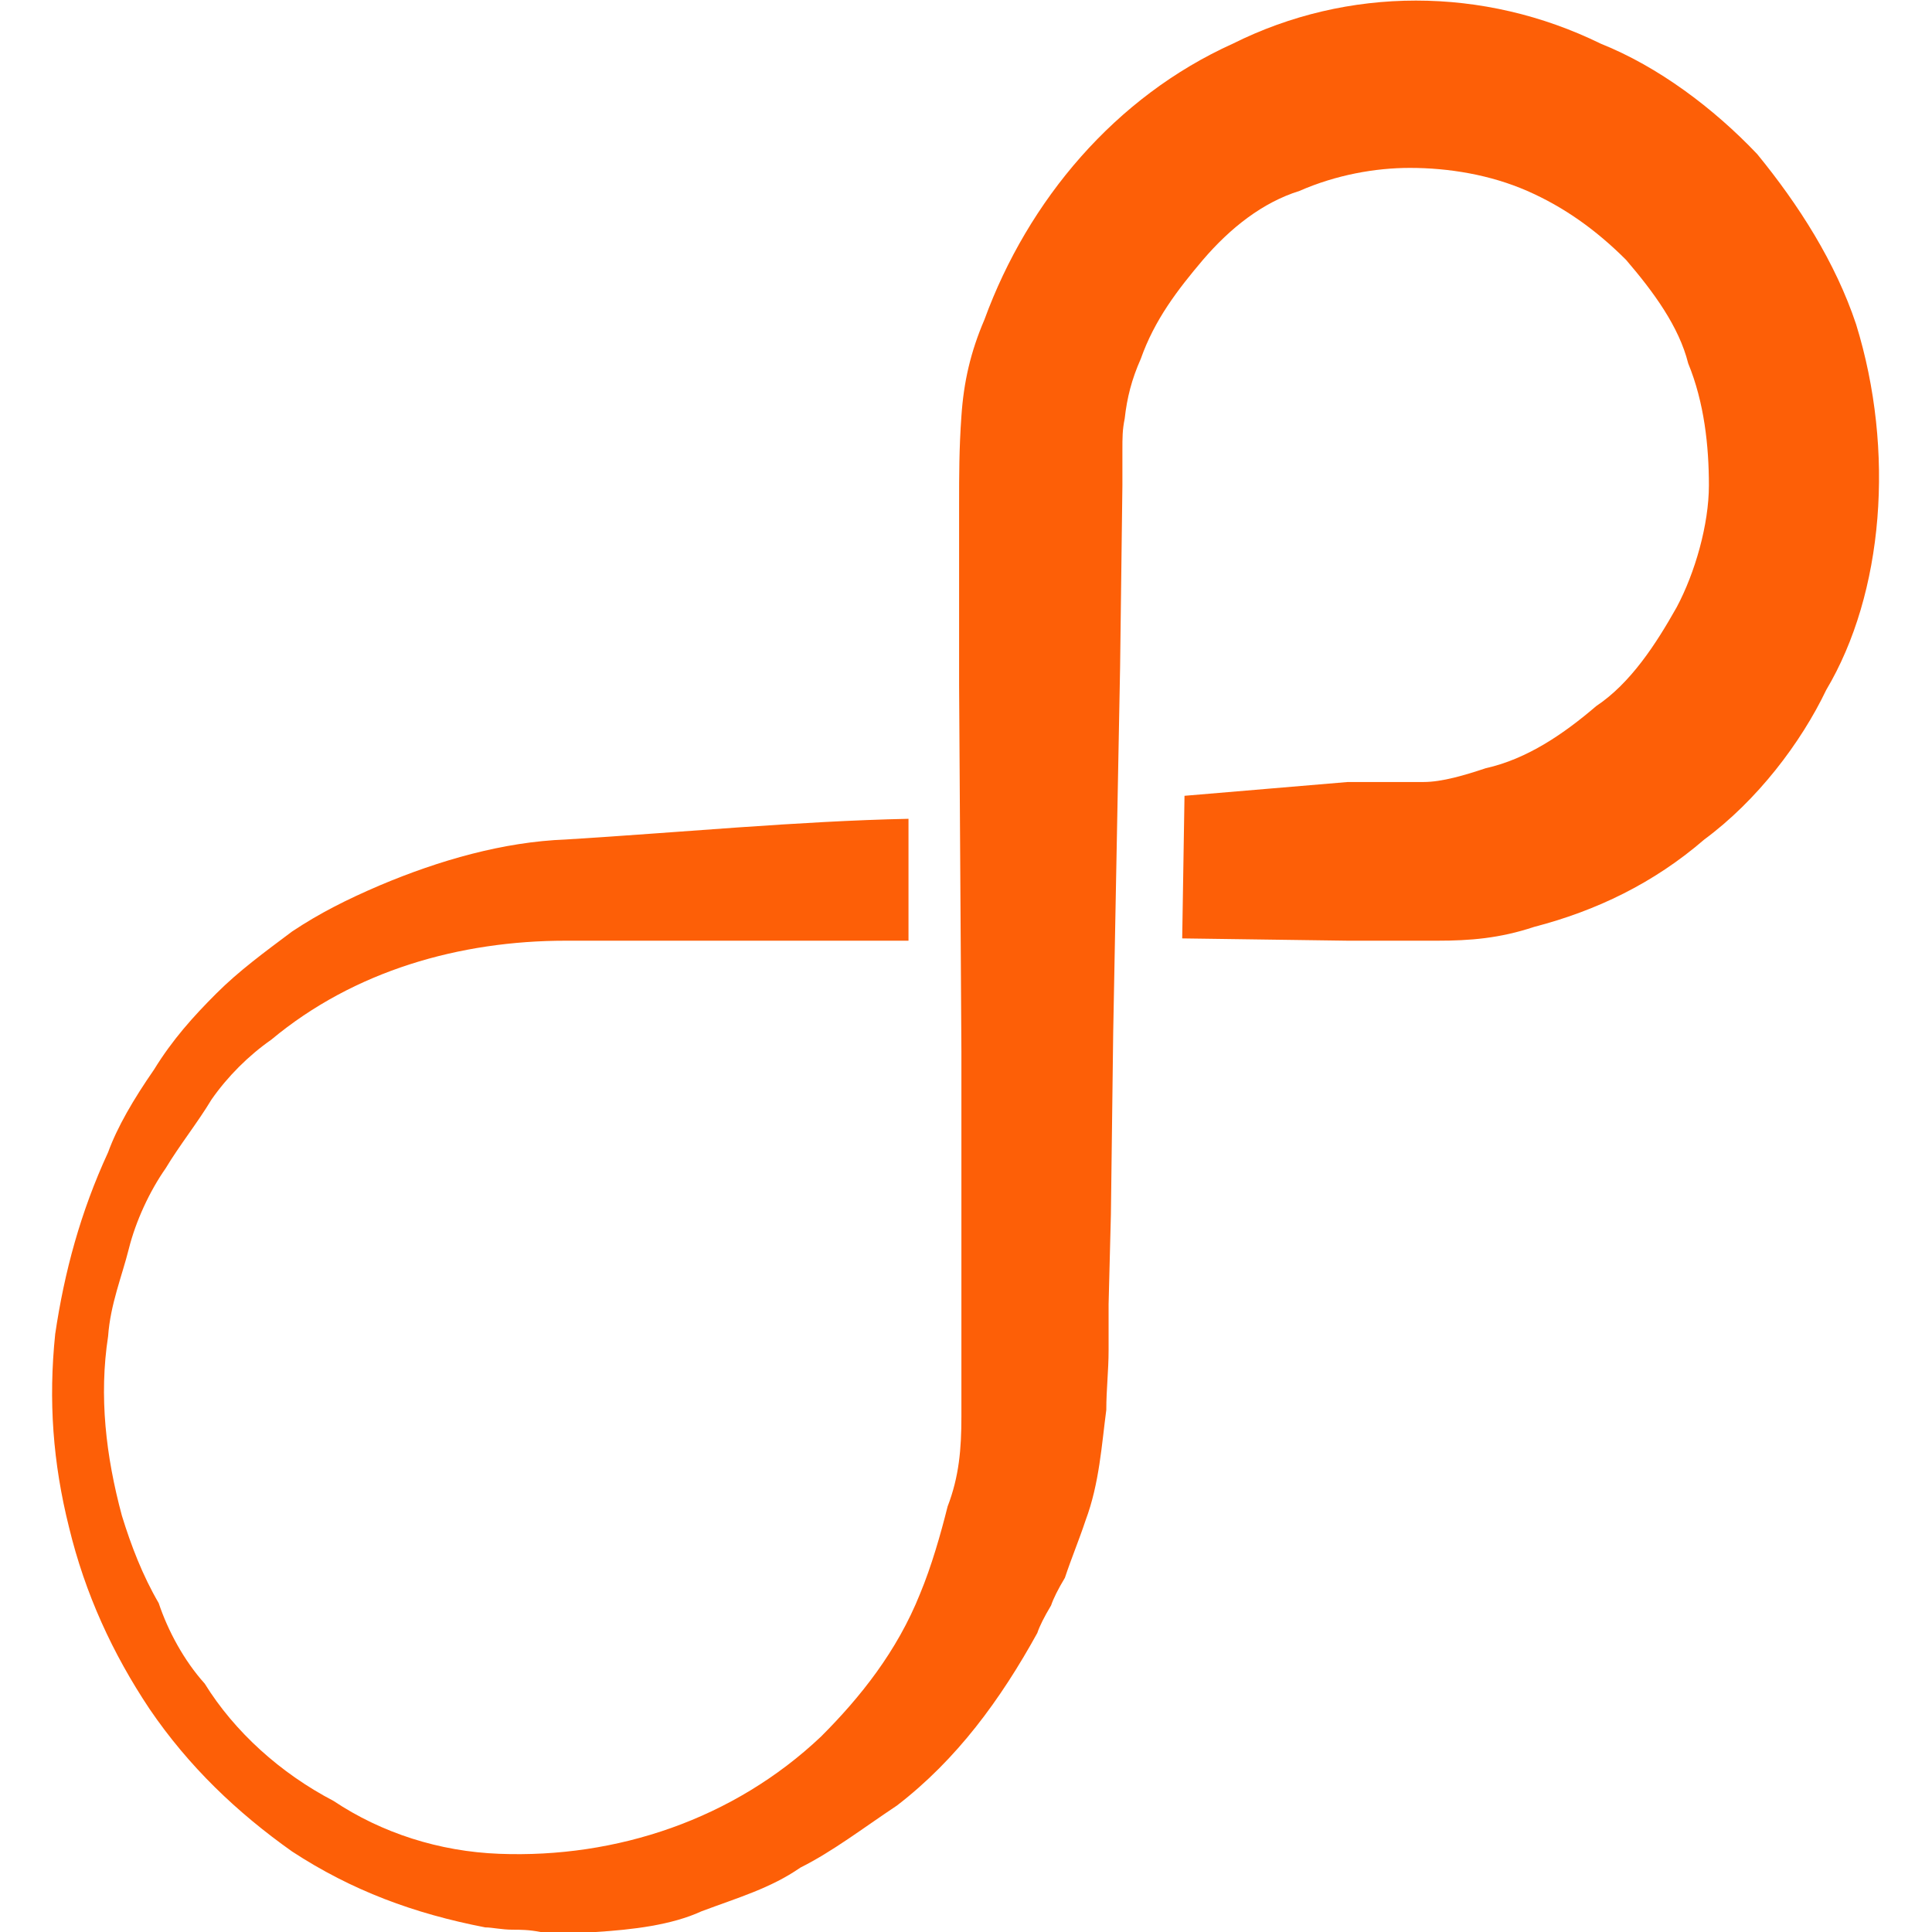 <?xml version="1.0" ?>
<svg xmlns="http://www.w3.org/2000/svg" viewBox="0 0 84.0 84.0">
	<style type="text/css">
		.st2{fill-rule:evenodd;clip-rule:evenodd;fill:#FD5F07;}
	</style>
	<g>
		<path id="Swoosh" class="st2" d="M 80.7,14.1 C 79.8,11.4 78.2,8.9 76.4,6.7 C 74.5,4.7 72.1,2.9 69.6,1.9 C 64.5,-0.6 58.6,-0.6 53.6,1.9 C 48.5,4.2 44.7,8.7 42.8,13.9 C 42.2,15.3 41.9,16.6 41.8,18.1 C 41.7,19.5 41.7,20.7 41.7,21.9 L 41.7,29.8 L 41.8,45.7 L 41.8,53.8 C 41.8,55.2 41.8,56.5 41.8,57.7 C 41.8,58.4 41.8,59.1 41.8,59.7 C 41.8,60.3 41.8,61.1 41.8,61.6 C 41.8,63.0 41.7,64.2 41.2,65.5 C 40.9,66.7 40.5,68.1 40.0,69.3 C 39.0,71.8 37.4,73.8 35.7,75.5 C 31.9,79.1 26.8,80.8 21.7,80.6 C 19.1,80.5 16.6,79.7 14.5,78.3 C 12.2,77.1 10.2,75.3 8.9,73.2 C 8.0,72.2 7.3,70.9 6.9,69.7 C 6.2,68.5 5.7,67.2 5.3,65.9 C 4.6,63.3 4.3,60.7 4.7,58.1 C 4.8,56.7 5.3,55.5 5.6,54.3 C 5.9,53.1 6.5,51.8 7.2,50.8 C 7.8,49.8 8.6,48.8 9.2,47.8 C 9.9,46.8 10.8,45.9 11.8,45.2 C 15.4,42.2 20.0,40.9 24.6,40.9 C 29.4,40.9 34.6,40.9 39.5,40.9 L 39.5,35.6 C 34.7,35.7 29.5,36.2 24.6,36.5 C 21.9,36.6 19.1,37.4 16.5,38.5 C 15.1,39.1 13.9,39.7 12.7,40.5 C 11.5,41.4 10.4,42.2 9.4,43.2 C 8.4,44.2 7.5,45.2 6.7,46.5 C 5.8,47.8 5.1,49.0 4.7,50.1 C 3.5,52.7 2.8,55.3 2.4,58.0 C 2.1,60.9 2.3,63.6 3.0,66.4 C 3.7,69.3 4.9,71.9 6.5,74.3 C 8.2,76.8 10.3,78.8 12.7,80.5 C 15.3,82.2 18.0,83.2 21.1,83.8 C 21.4,83.8 21.8,83.9 22.3,83.9 C 22.6,83.9 23.0,83.9 23.5,84.0 C 23.8,84.0 24.4,84.0 24.7,84.0 C 25.0,84.0 25.6,84.0 25.9,84.0 C 27.5,83.9 29.2,83.7 30.5,83.1 C 32.1,82.5 33.5,82.1 34.8,81.2 C 36.2,80.5 37.5,79.5 39.0,78.5 C 41.6,76.5 43.5,73.9 45.1,71.0 C 45.2,70.7 45.4,70.3 45.7,69.8 C 45.8,69.5 46.0,69.1 46.3,68.6 C 46.6,67.7 46.9,67.0 47.2,66.1 C 47.8,64.5 47.9,62.8 48.1,61.3 C 48.1,60.4 48.2,59.6 48.2,58.7 L 48.2,57.7 L 48.2,56.7 L 48.3,52.8 L 48.4,44.9 L 48.7,29.0 L 48.8,21.1 L 48.8,20.1 L 48.8,20.0 L 48.8,19.9 L 48.8,19.6 C 48.8,19.0 48.8,18.7 48.9,18.2 C 49.0,17.3 49.2,16.5 49.6,15.6 C 50.2,13.9 51.2,12.6 52.3,11.3 C 53.5,9.9 54.9,8.8 56.5,8.3 C 58.1,7.6 59.8,7.3 61.3,7.3 C 63.0,7.3 64.8,7.6 66.4,8.3 C 68.0,9.0 69.4,10.0 70.7,11.3 C 71.9,12.7 73.0,14.2 73.4,15.8 C 74.1,17.5 74.3,19.4 74.3,21.1 C 74.3,22.8 73.7,24.9 72.9,26.4 C 72.0,28.0 70.9,29.7 69.4,30.7 C 68.0,31.9 66.4,33.0 64.6,33.4 C 63.7,33.7 62.7,34.0 61.9,34.0 L 61.6,34.0 C 61.5,34.0 61.5,34.0 61.3,34.0 L 60.3,34.0 L 58.6,34.0 L 51.5,34.6 L 51.4,40.8 L 58.6,40.9 L 60.5,40.9 L 61.5,40.9 L 62.5,40.9 C 63.9,40.9 65.2,40.8 66.7,40.3 C 69.4,39.6 71.9,38.4 74.1,36.5 C 76.4,34.8 78.3,32.3 79.4,30.0 C 81.9,25.8 82.4,19.6 80.7,14.1"/>
	</g>
</svg>
